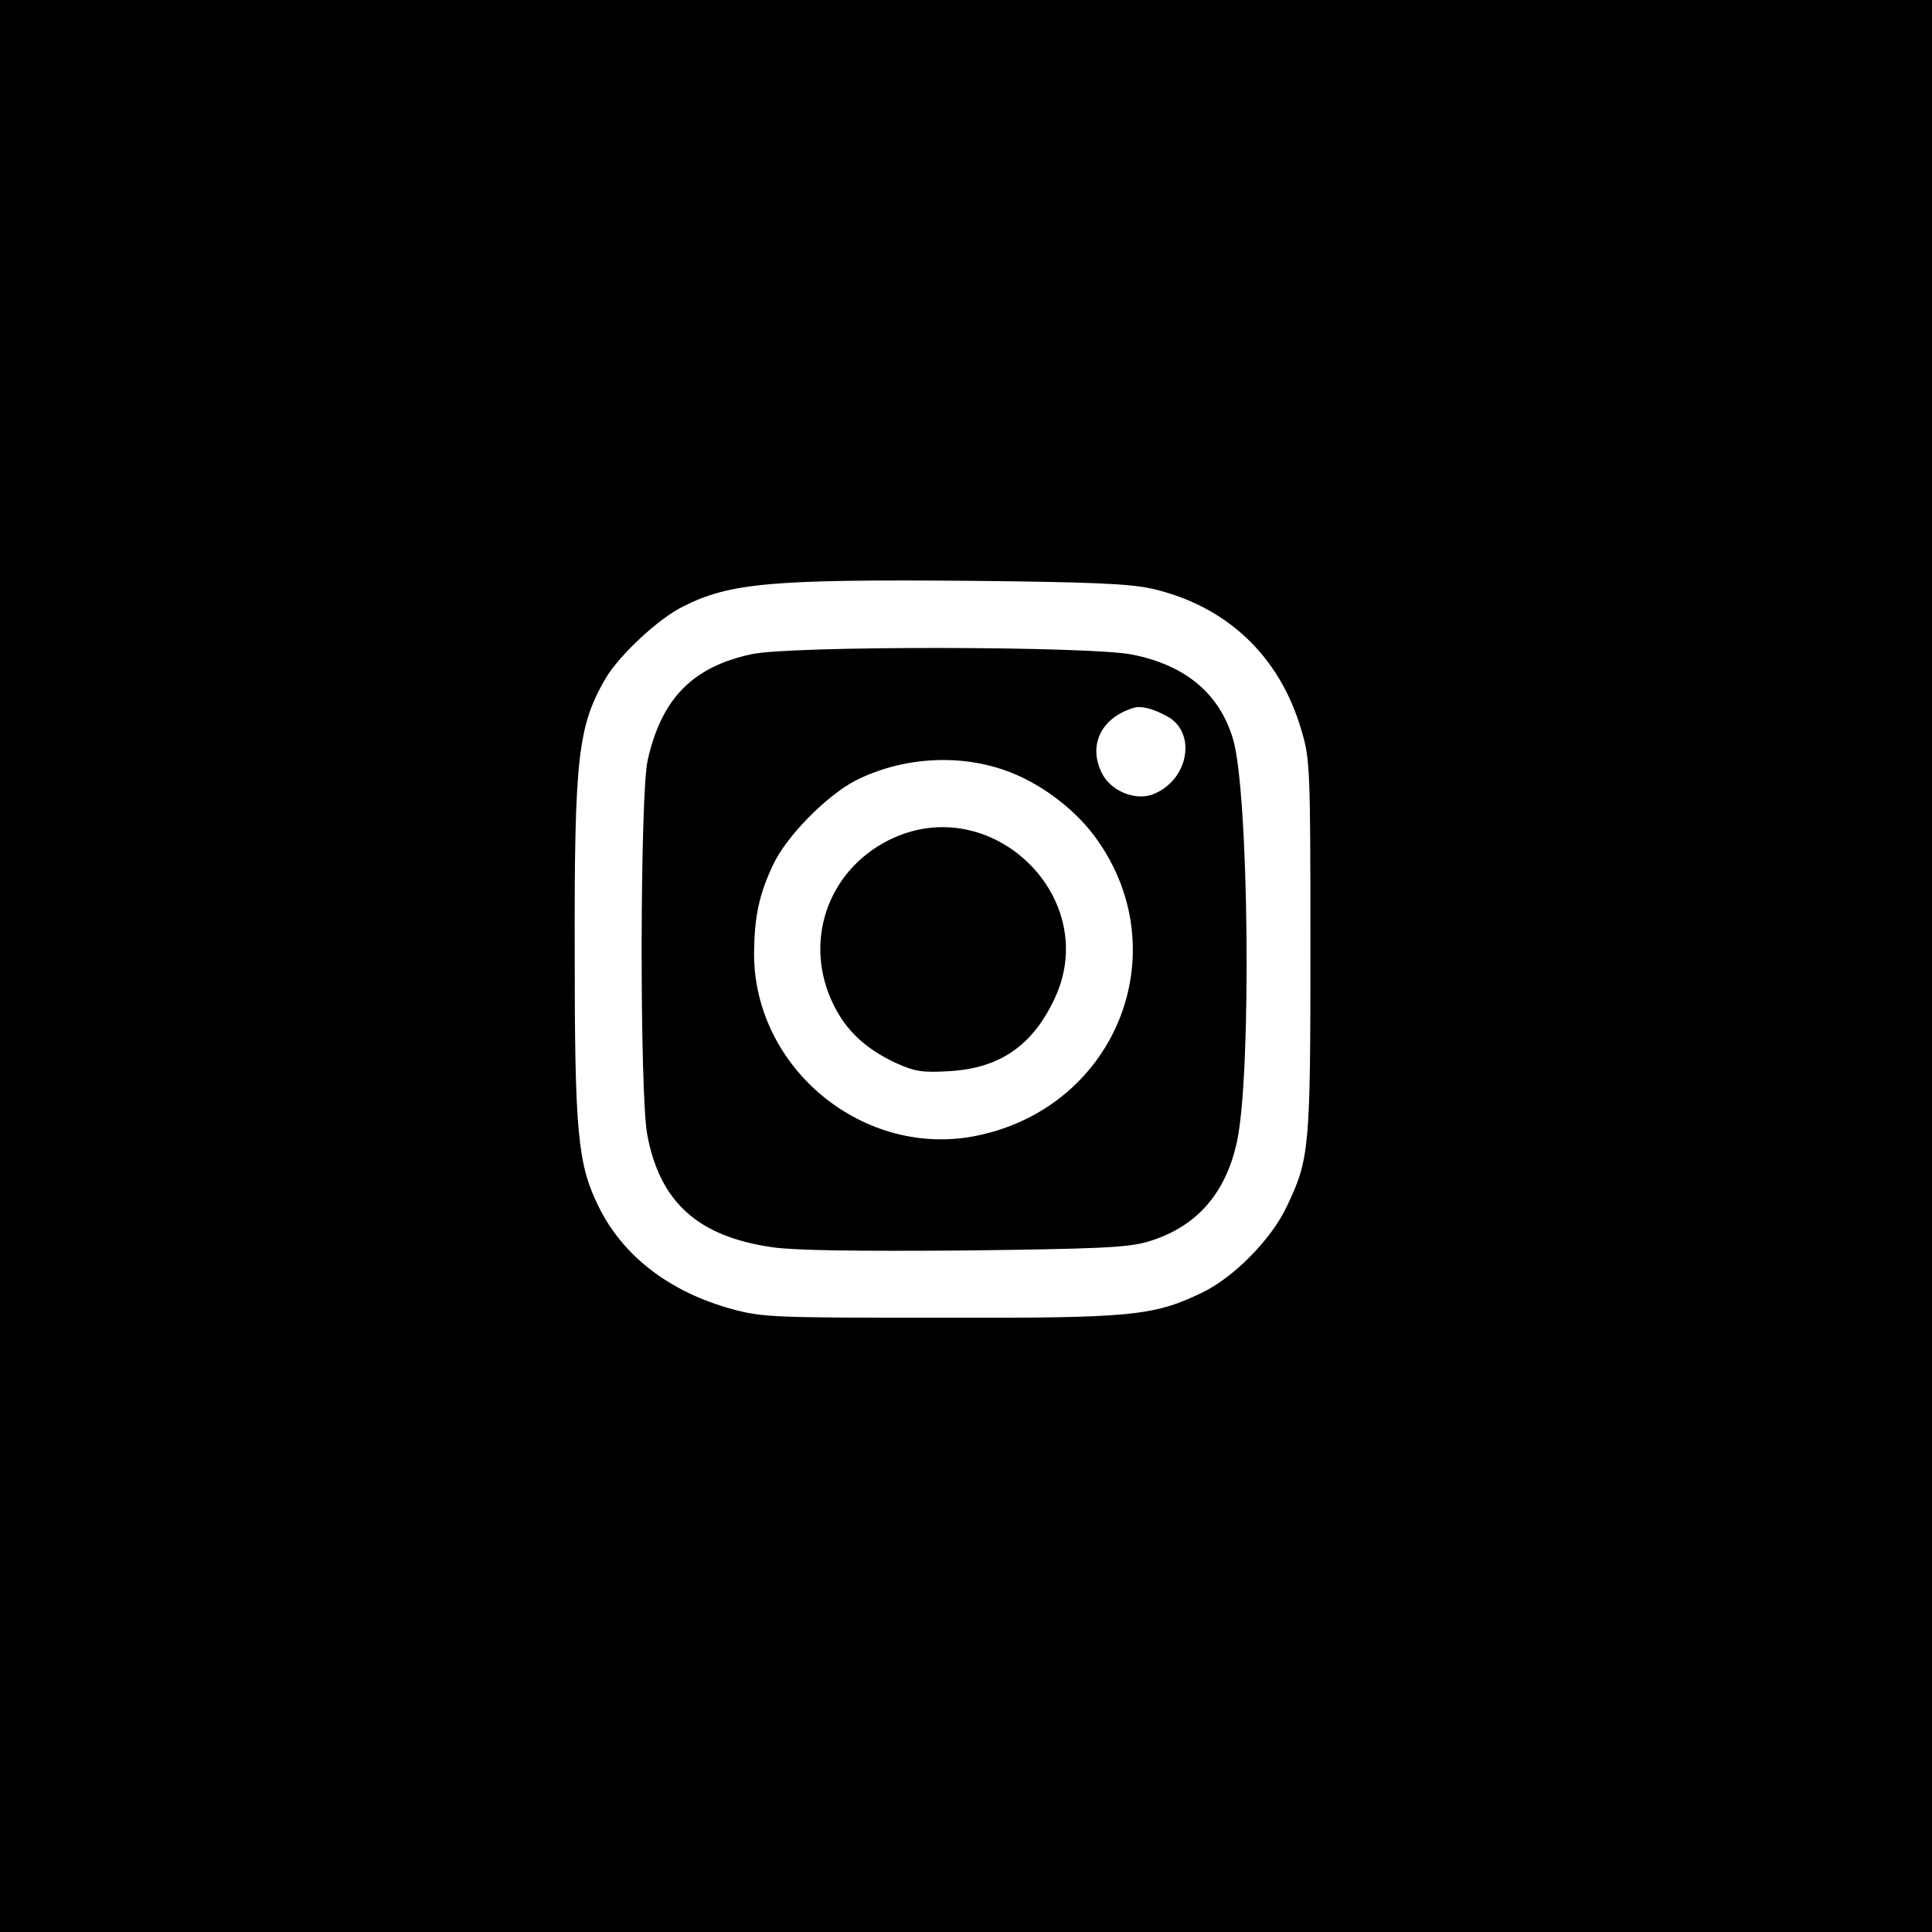 <?xml version="1.0" standalone="no"?>
<!DOCTYPE svg PUBLIC "-//W3C//DTD SVG 20010904//EN"
 "http://www.w3.org/TR/2001/REC-SVG-20010904/DTD/svg10.dtd">
<svg version="1.0" xmlns="http://www.w3.org/2000/svg"
 width="474pt" height="474pt" viewBox="0 0 474 474"
 preserveAspectRatio="xMidYMid meet">

<g transform="translate(0,474) scale(0.1,-0.1)"
fill="#000000" stroke="none">
<path d="M0 2370 l0 -2370 2370 0 2370 0 0 2370 0 2370 -2370 0 -2370 0 0
-2370z m2825 926 c184 -42 315 -165 368 -348 21 -70 22 -94 22 -528 0 -497 -2
-523 -58 -640 -38 -81 -131 -175 -209 -212 -119 -57 -172 -62 -643 -61 -406 0
-434 1 -508 21 -154 42 -269 130 -329 253 -51 104 -58 182 -58 624 -1 477 8
554 76 671 33 56 130 147 190 176 114 58 219 67 704 63 295 -3 390 -7 445 -19z"/>
<path d="M1844 3135 c-145 -31 -221 -109 -255 -260 -19 -84 -20 -819 -1 -919
31 -166 125 -250 307 -276 54 -8 208 -10 470 -8 327 4 399 7 449 21 120 35
193 117 221 247 36 169 29 858 -10 987 -33 111 -116 181 -247 207 -104 21
-839 22 -934 1z m1017 -151 c77 -39 56 -159 -33 -193 -43 -16 -102 8 -124 51
-35 68 -4 136 76 161 18 6 45 0 81 -19z m-395 -134 c80 -28 163 -88 216 -157
211 -278 62 -667 -284 -739 -277 -58 -549 164 -548 448 1 89 12 143 47 217 33
70 131 169 202 206 113 57 251 66 367 25z"/>
<path d="M2181 2679 c-152 -76 -211 -252 -136 -404 31 -64 80 -109 153 -143
47 -21 65 -24 131 -20 122 7 202 61 256 173 123 250 -153 519 -404 394z"/>
</g>
</svg>
